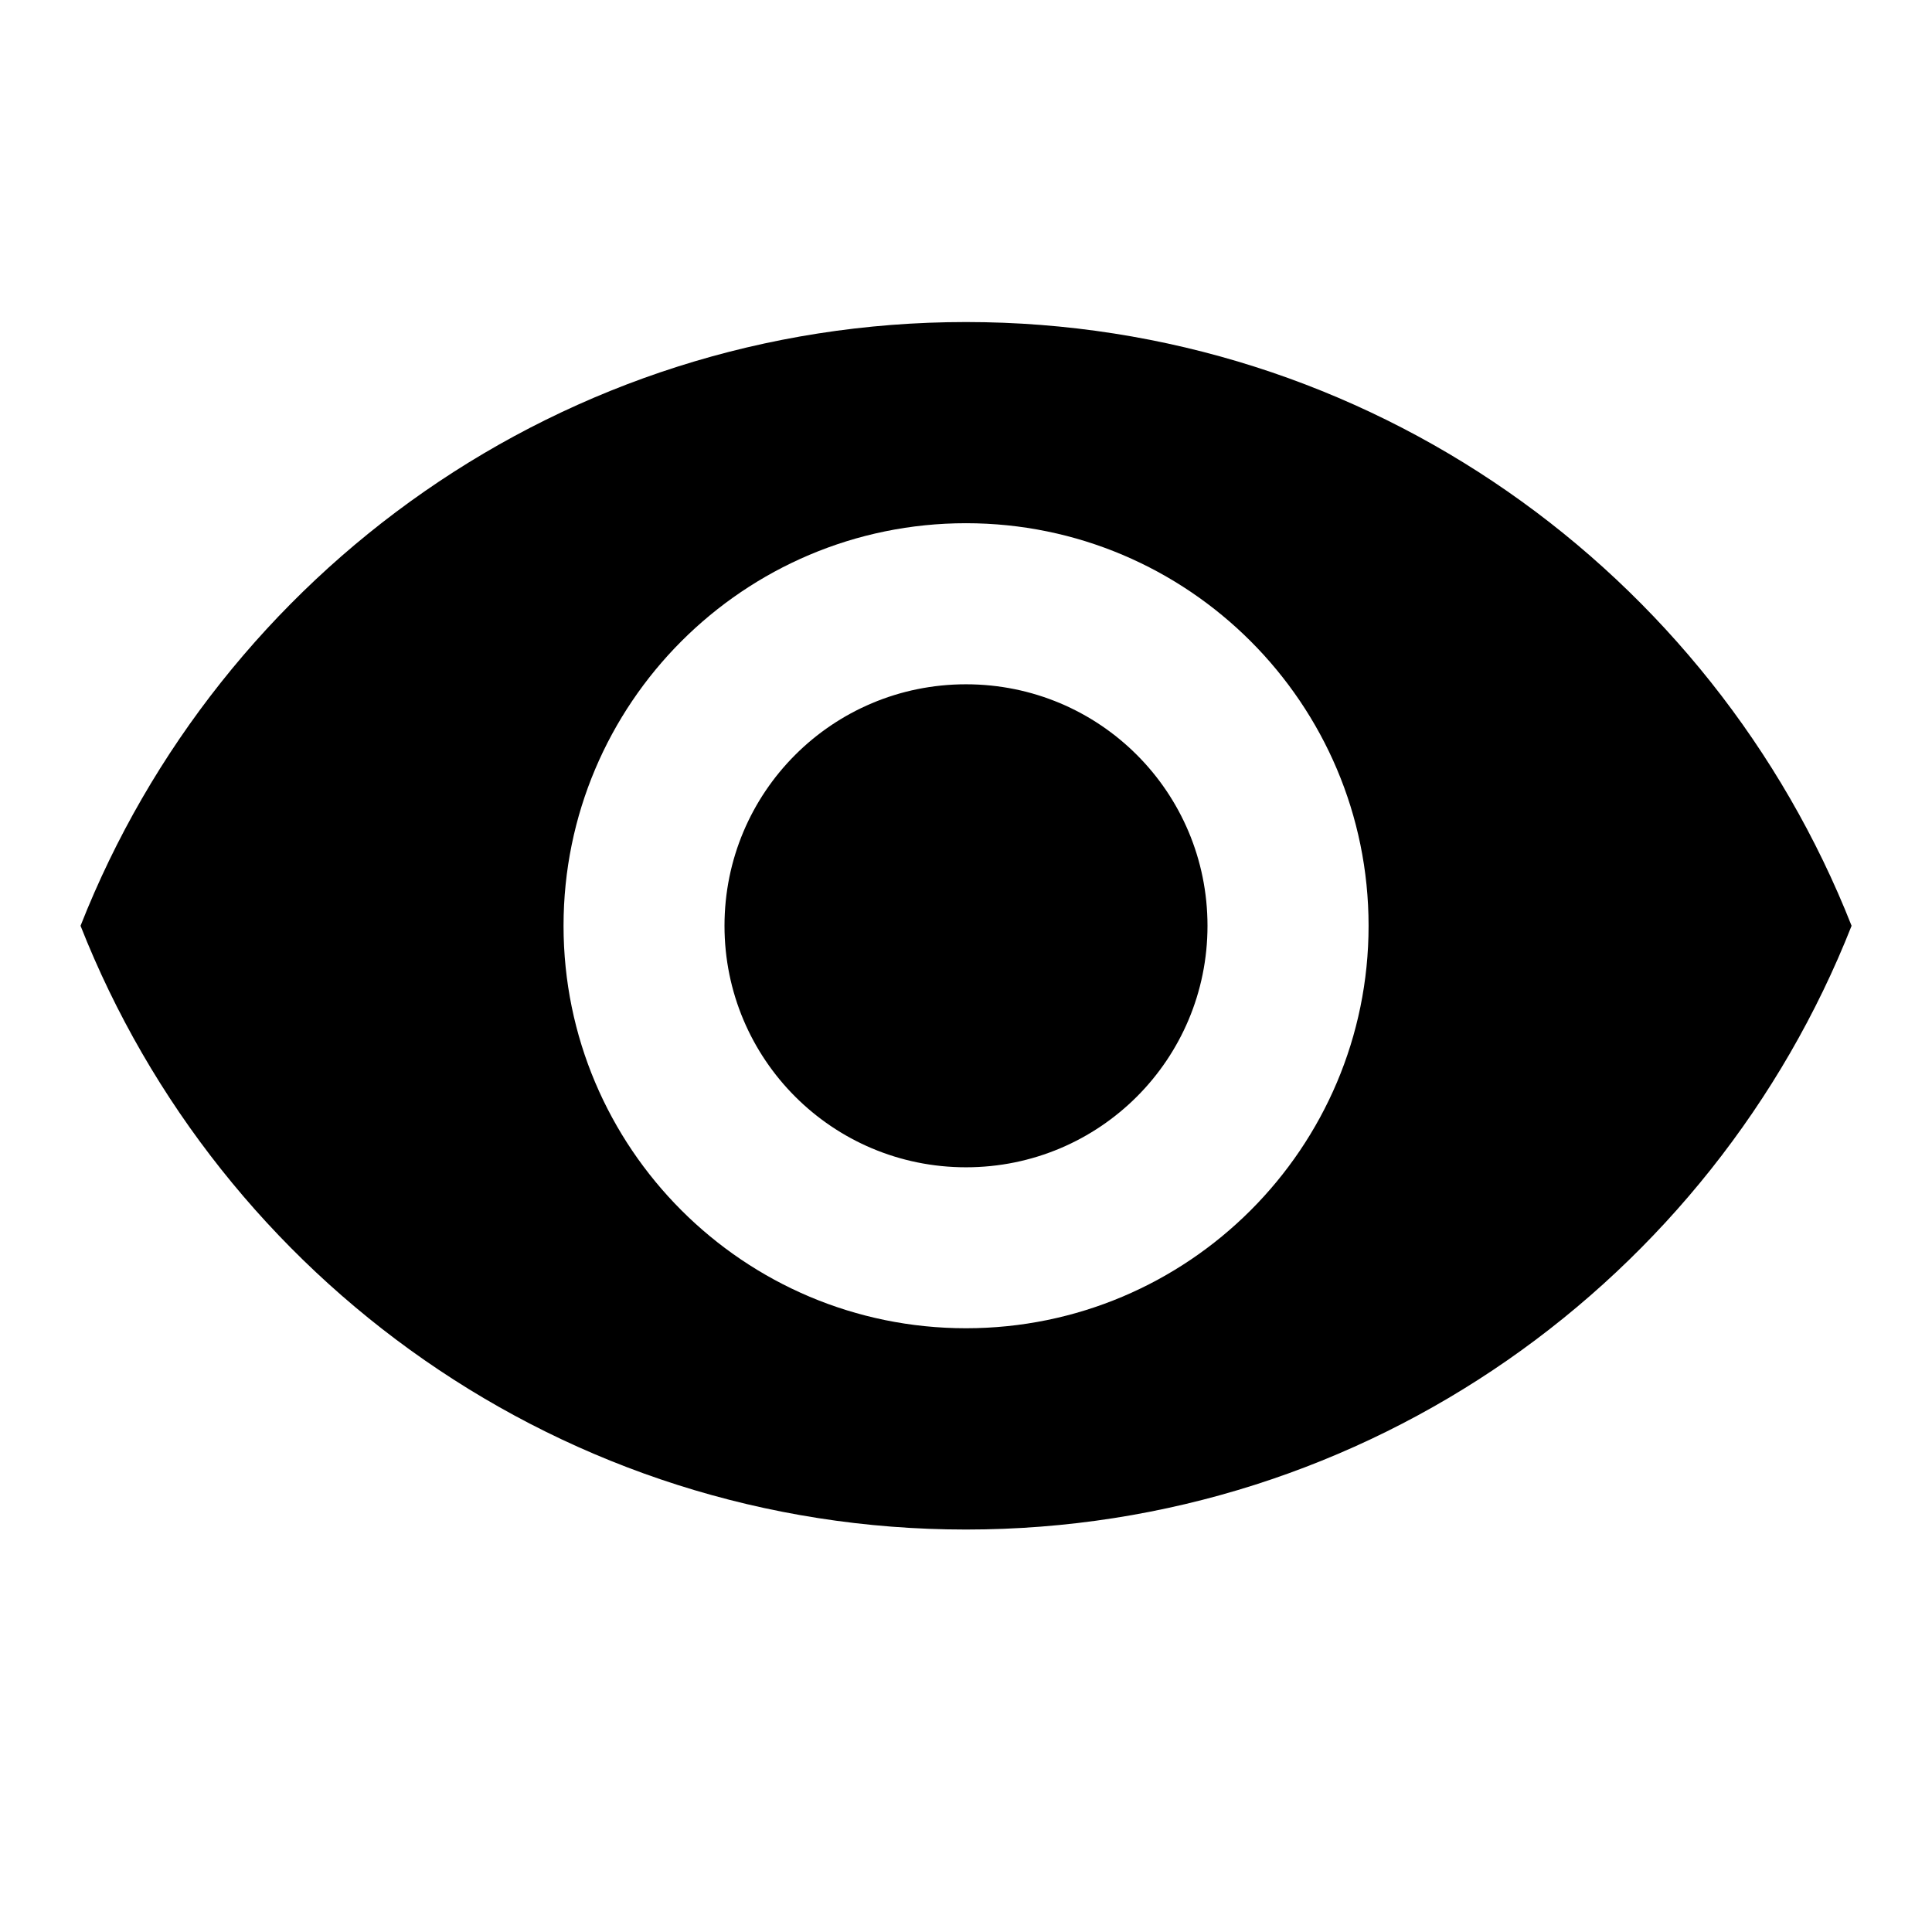 <svg width="16" height="16" viewBox="0 0 16 16" fill="none" xmlns="http://www.w3.org/2000/svg">
<g id="eye" clip-path="url(#clip0_874_1725)">
<path id="Vector" d="M8 2.667C4.667 2.667 1.82 4.74 0.667 7.667C1.82 10.593 4.667 12.667 8 12.667C11.334 12.667 14.18 10.593 15.334 7.667C14.18 4.74 11.334 2.667 8 2.667ZM8 11C6.16 11 4.667 9.507 4.667 7.667C4.667 5.827 6.16 4.333 8 4.333C9.84 4.333 11.334 5.827 11.334 7.667C11.334 9.507 9.84 11 8 11ZM8 5.667C6.894 5.667 6 6.56 6 7.667C6 8.773 6.894 9.667 8 9.667C9.107 9.667 10 8.773 10 7.667C10 6.56 9.107 5.667 8 5.667Z" fill="fill-current"/>
</g>
<defs>
<clipPath id="clip0_874_1725">
<rect width="16" height="16" fill="transparent"/>
</clipPath>
</defs>
</svg>
